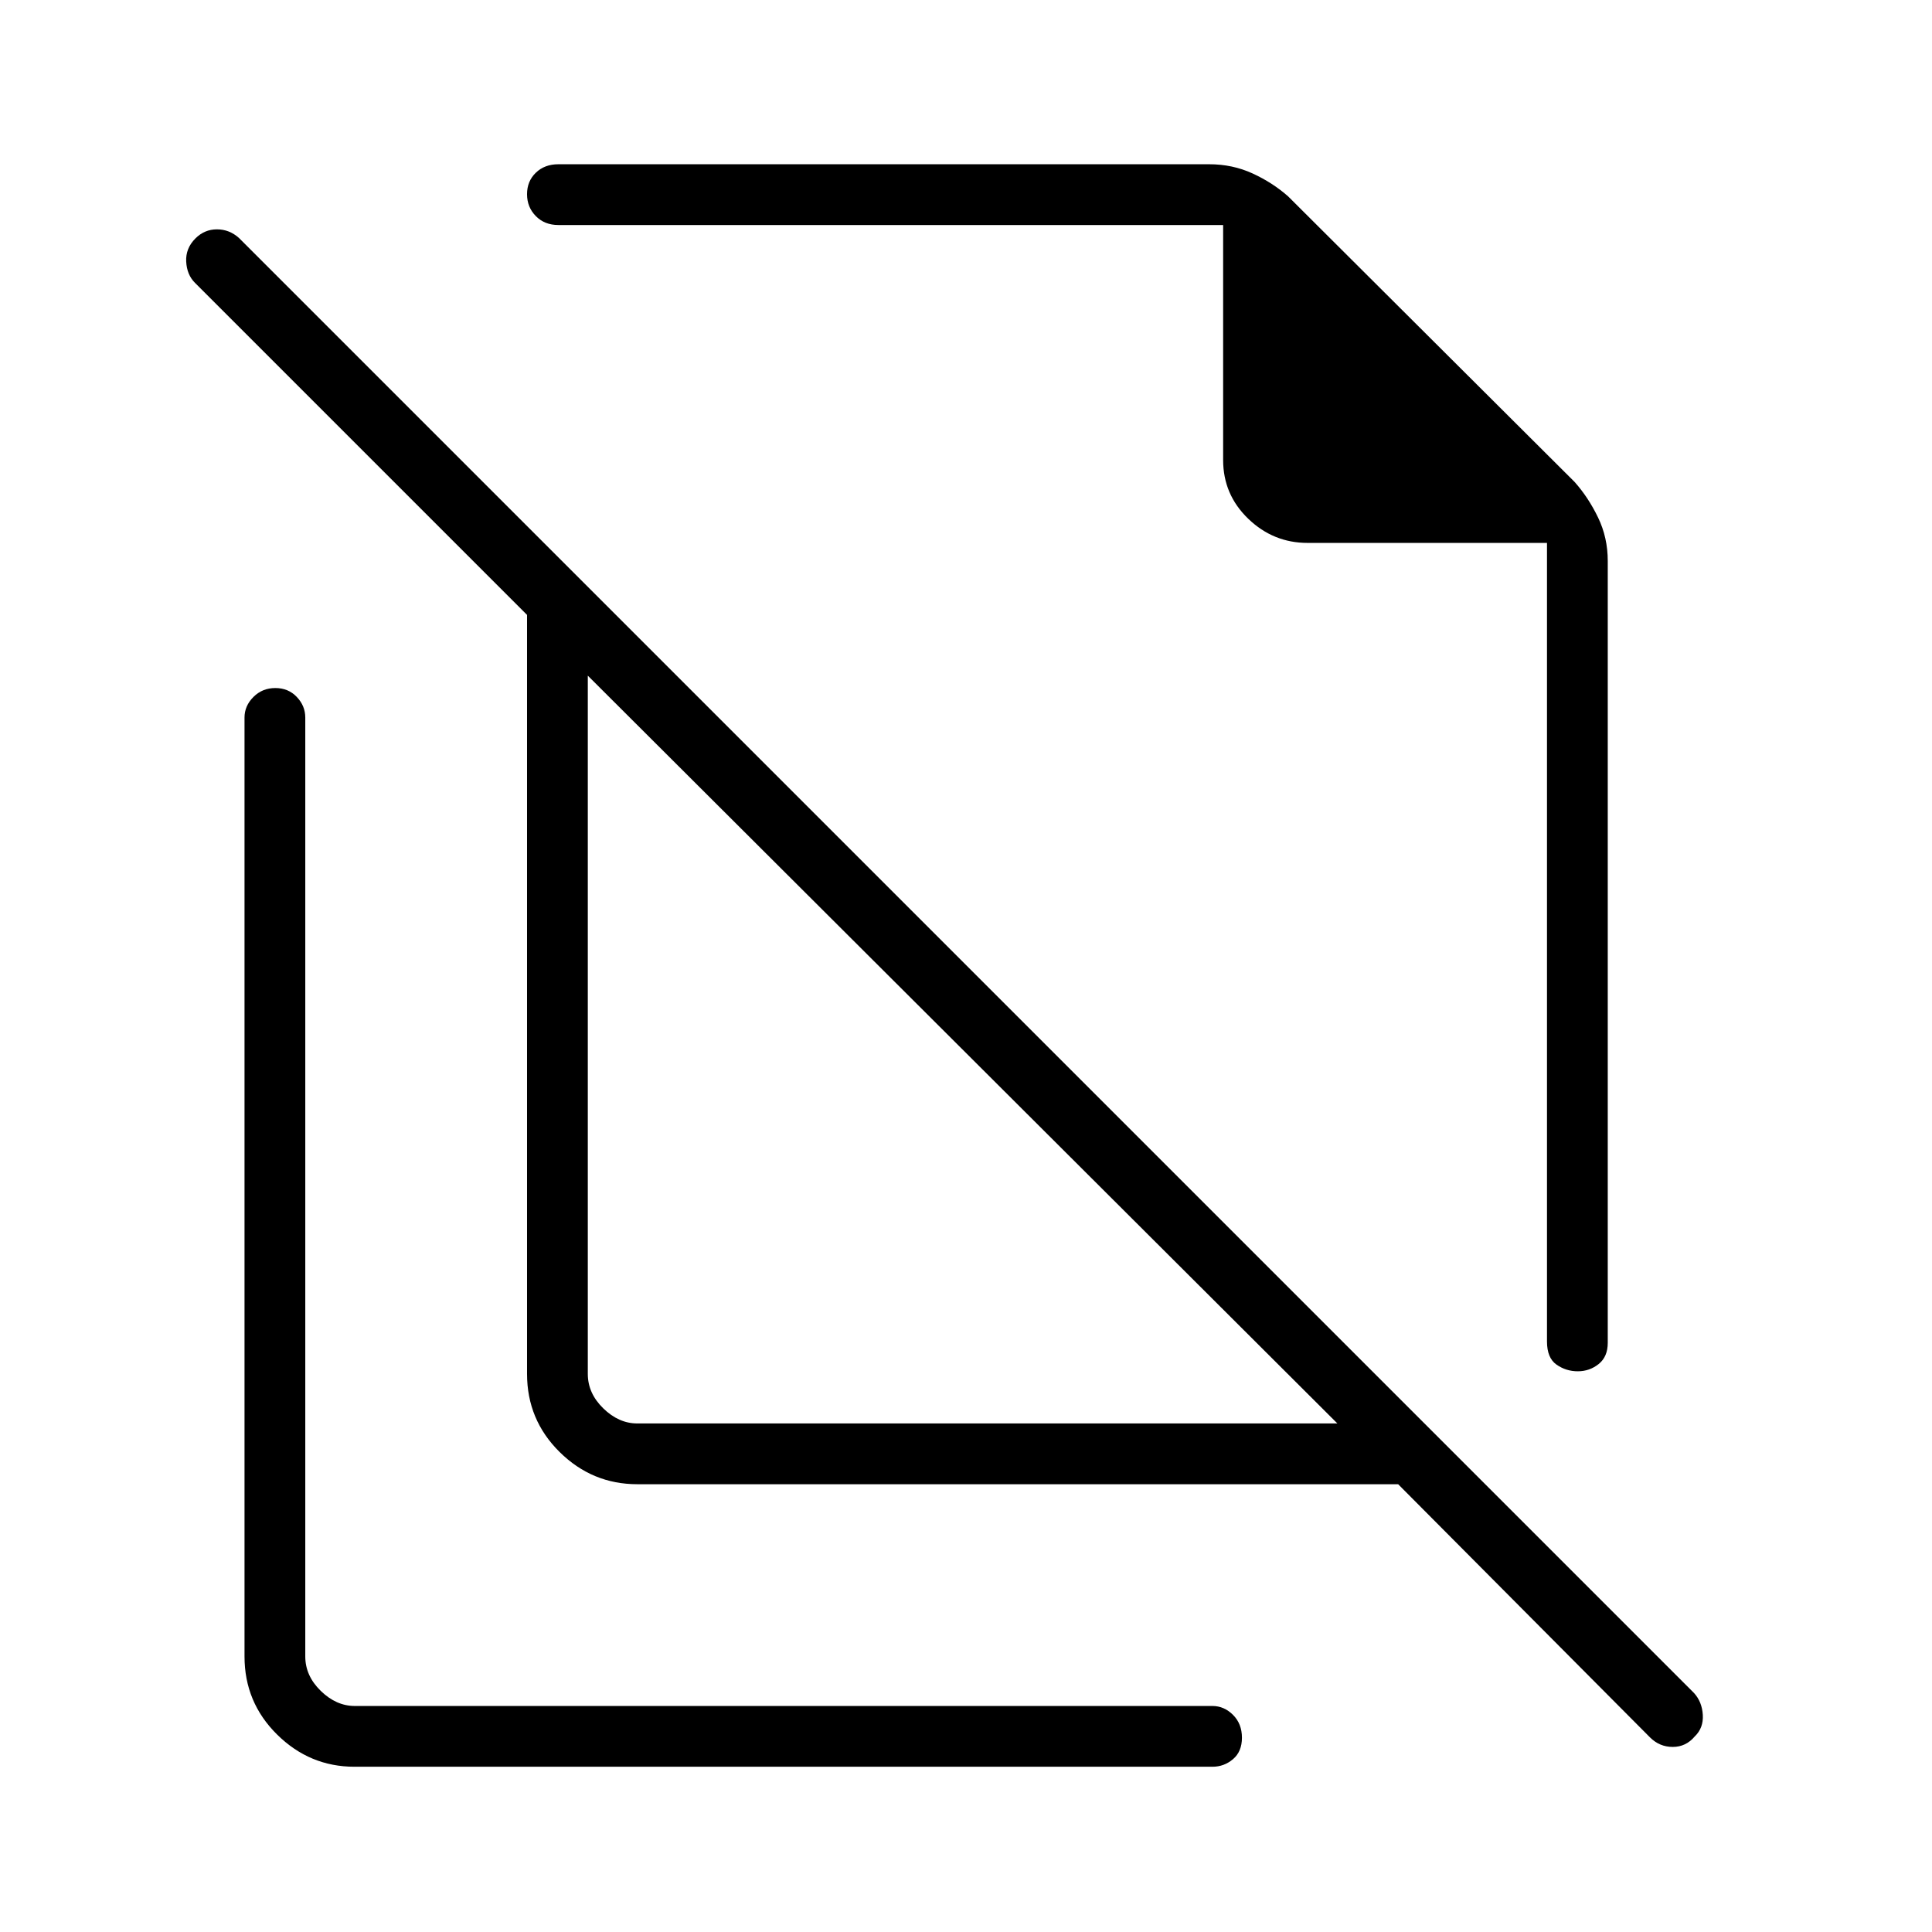 <svg xmlns="http://www.w3.org/2000/svg" height="48" viewBox="0 -960 960 960" width="48"><path d="m640.041-862.446 142.38 141.93q6.848 7.708 11.656 17.677 4.808 9.969 4.808 21.578v388.505q0 6.92-4.512 10.53-4.511 3.611-10.375 3.611-5.863 0-10.584-3.318-4.722-3.317-4.722-11.49v-396.808H649.731q-17.036 0-29.499-12.014-12.463-12.014-12.463-29.178v-116.769H277.423q-6.808 0-11.173-4.428-4.366-4.427-4.366-10.884 0-6.458 4.366-10.669 4.365-4.212 11.173-4.212h323.423q11.58 0 21.521 4.558t17.674 11.381ZM316.692-252.692h347.846L292.077-624.269v346.962q0 9.615 7.692 17.115 7.692 7.5 16.923 7.5ZM694.731-222.5H316.692q-22.411 0-38.609-15.994-16.199-15.994-16.199-38.813v-377.155L96.846-819.5q-4-4-4.327-10.558-.327-6.557 4.577-11.461 4.519-4.52 10.692-4.52t10.943 4.27l723 723q4 4.384 4.384 10.884.385 6.501-4 10.712-4.384 5.212-10.942 5.212t-11.327-4.77L694.731-222.5ZM530.192-568.308Zm-52.077 129.577ZM176.138-82.115q-22.242 0-38.44-15.994-16.198-15.994-16.198-38.814v-466.539q0-5.79 4.427-10.222 4.428-4.432 10.885-4.432t10.669 4.432q4.211 4.432 4.211 10.222v466.539q0 9.615 7.693 17.115 7.692 7.5 16.922 7.5h426.155q5.79 0 10.222 4.428 4.432 4.427 4.432 11.327t-4.432 10.669q-4.432 3.769-10.222 3.769H176.138Z"/></svg>